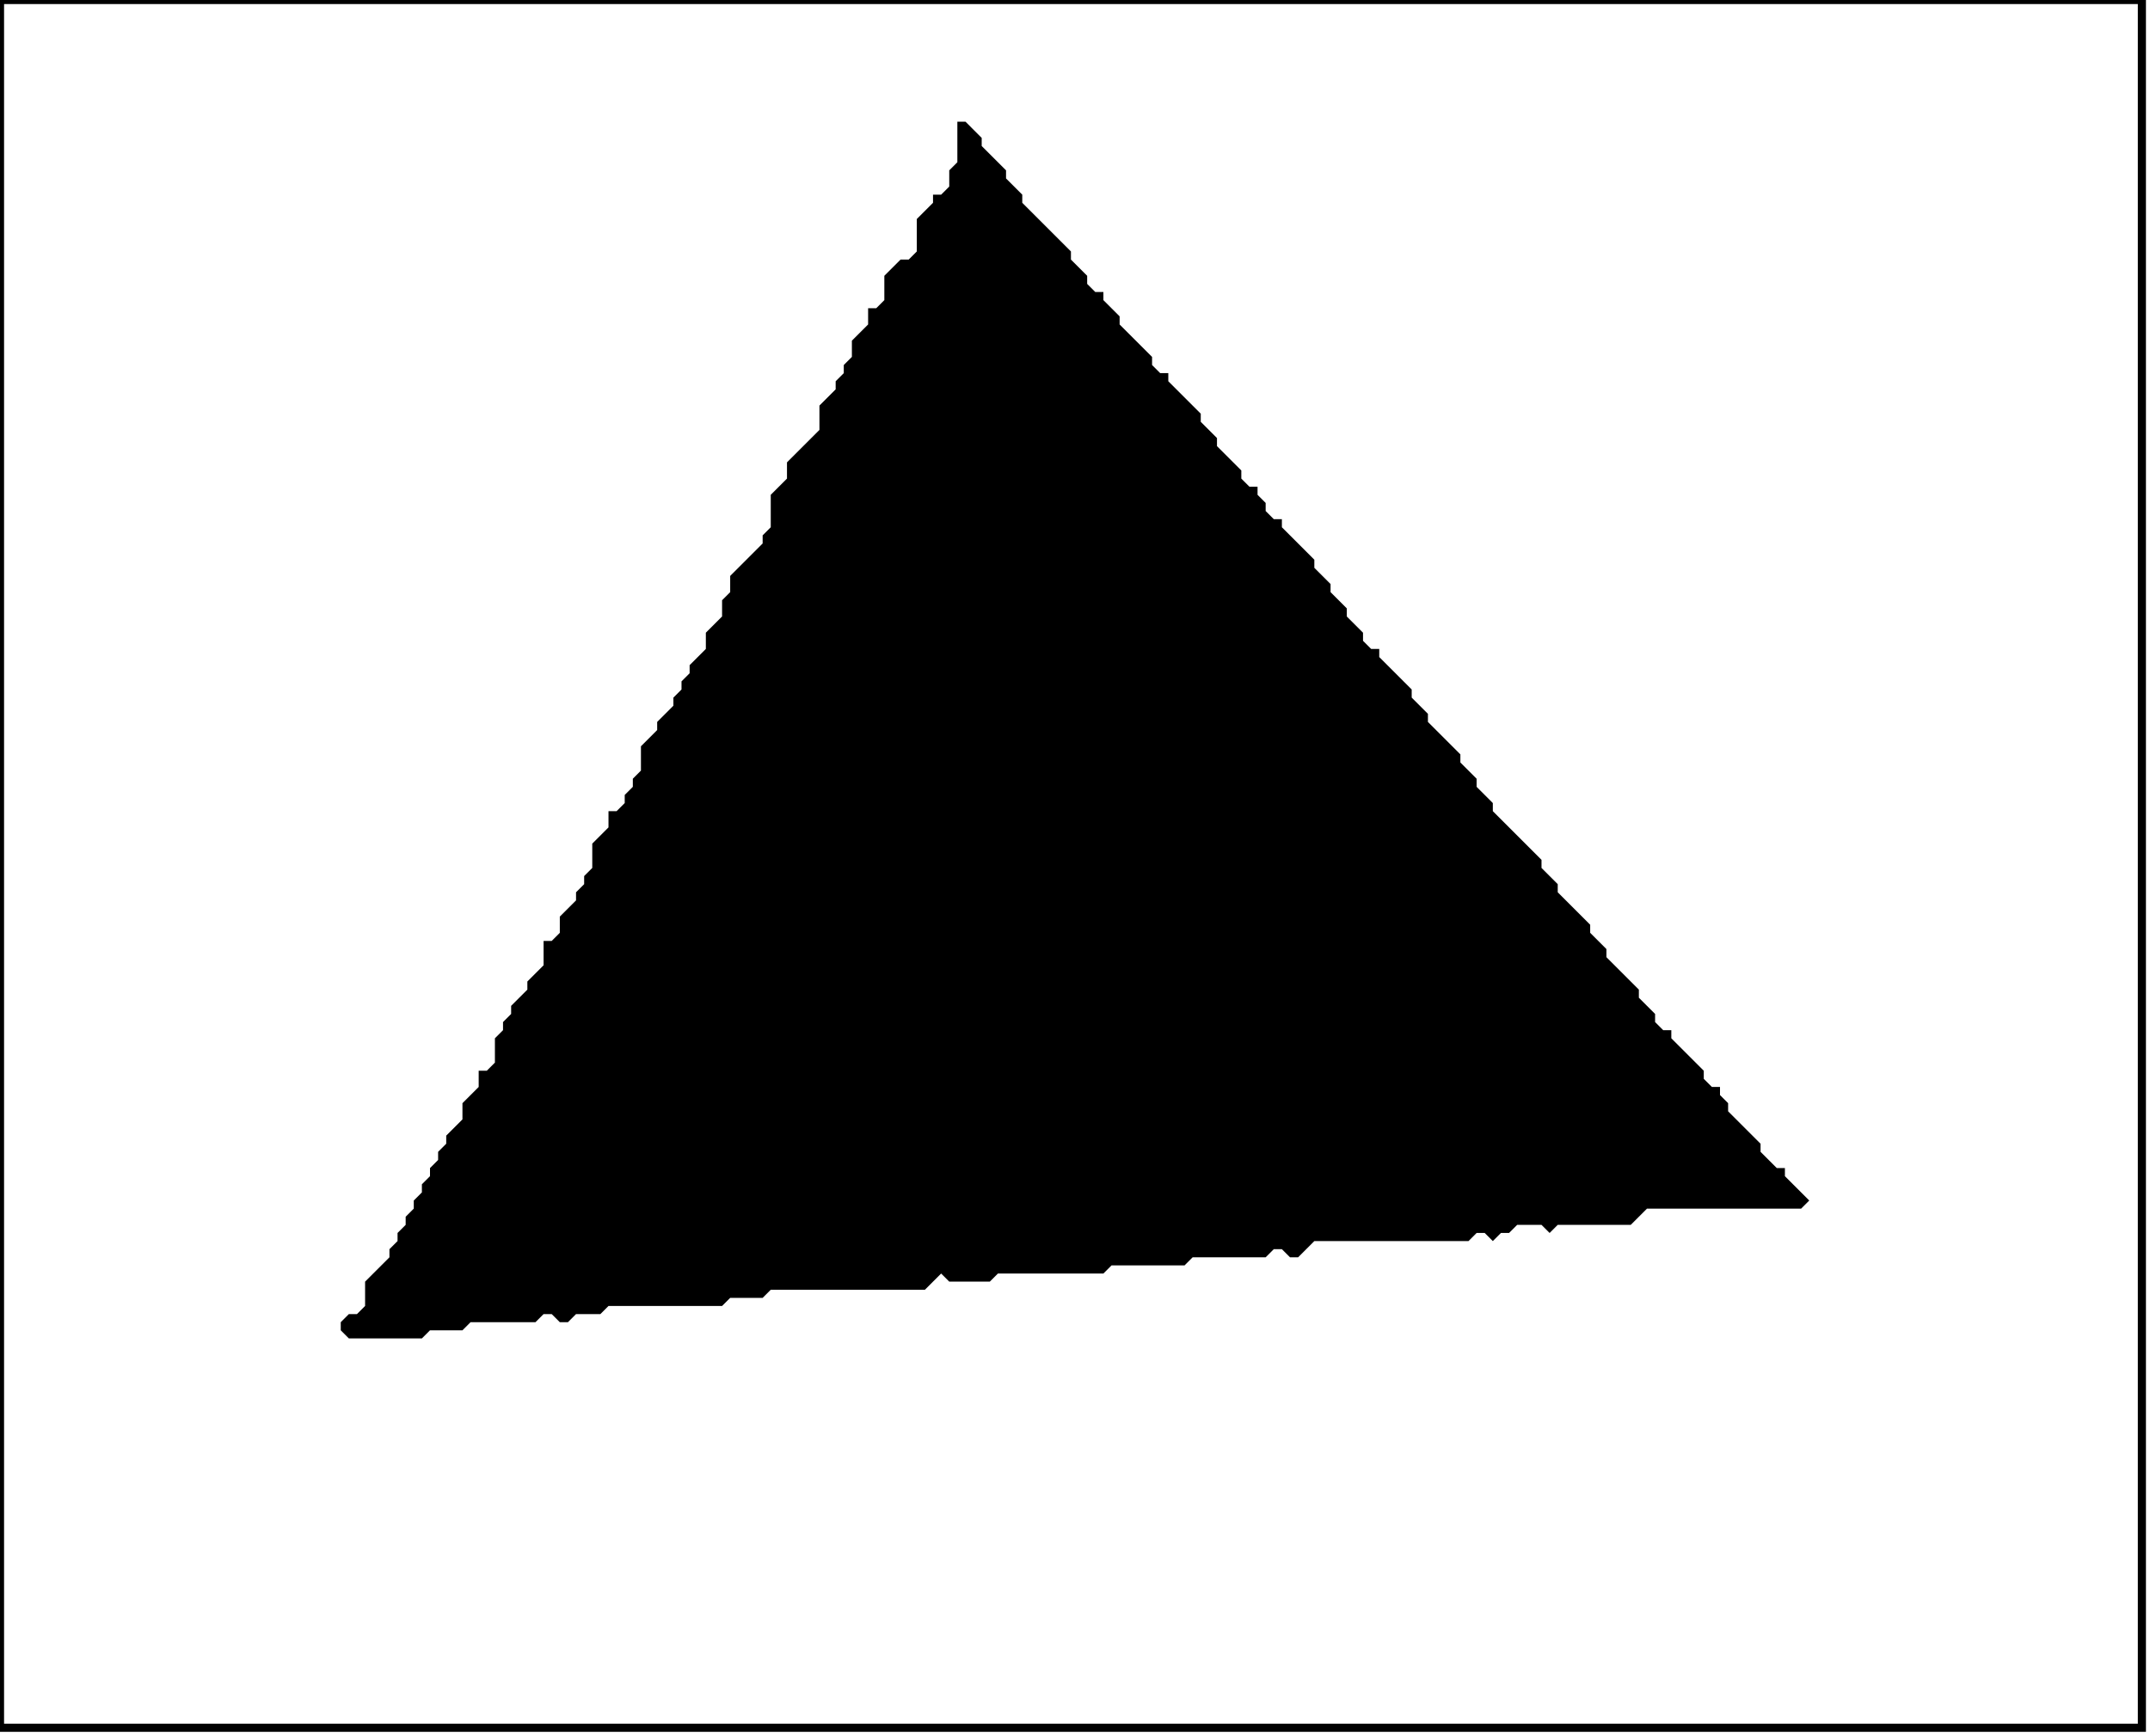 <?xml version='1.0' encoding='utf-8'?>
<svg width="265" height="214" xmlns="http://www.w3.org/2000/svg" viewBox="0 0 265 214"><rect width="265" height="214" fill="white" /><path d="M 118,15 L 118,20 L 117,21 L 117,23 L 116,24 L 115,24 L 115,25 L 113,27 L 113,31 L 112,32 L 111,32 L 109,34 L 109,37 L 108,38 L 107,38 L 107,40 L 105,42 L 105,44 L 104,45 L 104,46 L 103,47 L 103,48 L 101,50 L 101,53 L 97,57 L 97,59 L 95,61 L 95,65 L 94,66 L 94,67 L 90,71 L 90,73 L 89,74 L 89,76 L 87,78 L 87,80 L 85,82 L 85,83 L 84,84 L 84,85 L 83,86 L 83,87 L 81,89 L 81,90 L 79,92 L 79,95 L 78,96 L 78,97 L 77,98 L 77,99 L 76,100 L 75,100 L 75,102 L 73,104 L 73,107 L 72,108 L 72,109 L 71,110 L 71,111 L 69,113 L 69,115 L 68,116 L 67,116 L 67,119 L 65,121 L 65,122 L 63,124 L 63,125 L 62,126 L 62,127 L 61,128 L 61,131 L 60,132 L 59,132 L 59,134 L 57,136 L 57,138 L 55,140 L 55,141 L 54,142 L 54,143 L 53,144 L 53,145 L 52,146 L 52,147 L 51,148 L 51,149 L 50,150 L 50,151 L 49,152 L 49,153 L 48,154 L 48,155 L 45,158 L 45,161 L 44,162 L 43,162 L 42,163 L 42,164 L 43,165 L 52,165 L 53,164 L 57,164 L 58,163 L 66,163 L 67,162 L 68,162 L 69,163 L 70,163 L 71,162 L 74,162 L 75,161 L 89,161 L 90,160 L 94,160 L 95,159 L 114,159 L 116,157 L 117,158 L 122,158 L 123,157 L 136,157 L 137,156 L 146,156 L 147,155 L 156,155 L 157,154 L 158,154 L 159,155 L 160,155 L 162,153 L 181,153 L 182,152 L 183,152 L 184,153 L 185,152 L 186,152 L 187,151 L 190,151 L 191,152 L 192,151 L 201,151 L 203,149 L 222,149 L 223,148 L 220,145 L 220,144 L 219,144 L 217,142 L 217,141 L 213,137 L 213,136 L 212,135 L 212,134 L 211,134 L 210,133 L 210,132 L 206,128 L 206,127 L 205,127 L 204,126 L 204,125 L 202,123 L 202,122 L 198,118 L 198,117 L 196,115 L 196,114 L 192,110 L 192,109 L 190,107 L 190,106 L 184,100 L 184,99 L 182,97 L 182,96 L 180,94 L 180,93 L 176,89 L 176,88 L 174,86 L 174,85 L 170,81 L 170,80 L 169,80 L 168,79 L 168,78 L 166,76 L 166,75 L 164,73 L 164,72 L 162,70 L 162,69 L 158,65 L 158,64 L 157,64 L 156,63 L 156,62 L 155,61 L 155,60 L 154,60 L 153,59 L 153,58 L 150,55 L 150,54 L 148,52 L 148,51 L 144,47 L 144,46 L 143,46 L 142,45 L 142,44 L 138,40 L 138,39 L 136,37 L 136,36 L 135,36 L 134,35 L 134,34 L 132,32 L 132,31 L 126,25 L 126,24 L 124,22 L 124,21 L 121,18 L 121,17 L 119,15 Z" fill="black" /><path d="M 0,0 L 0,213 L 264,213 L 264,0 Z" fill="none" stroke="black" stroke-width="1" /></svg>